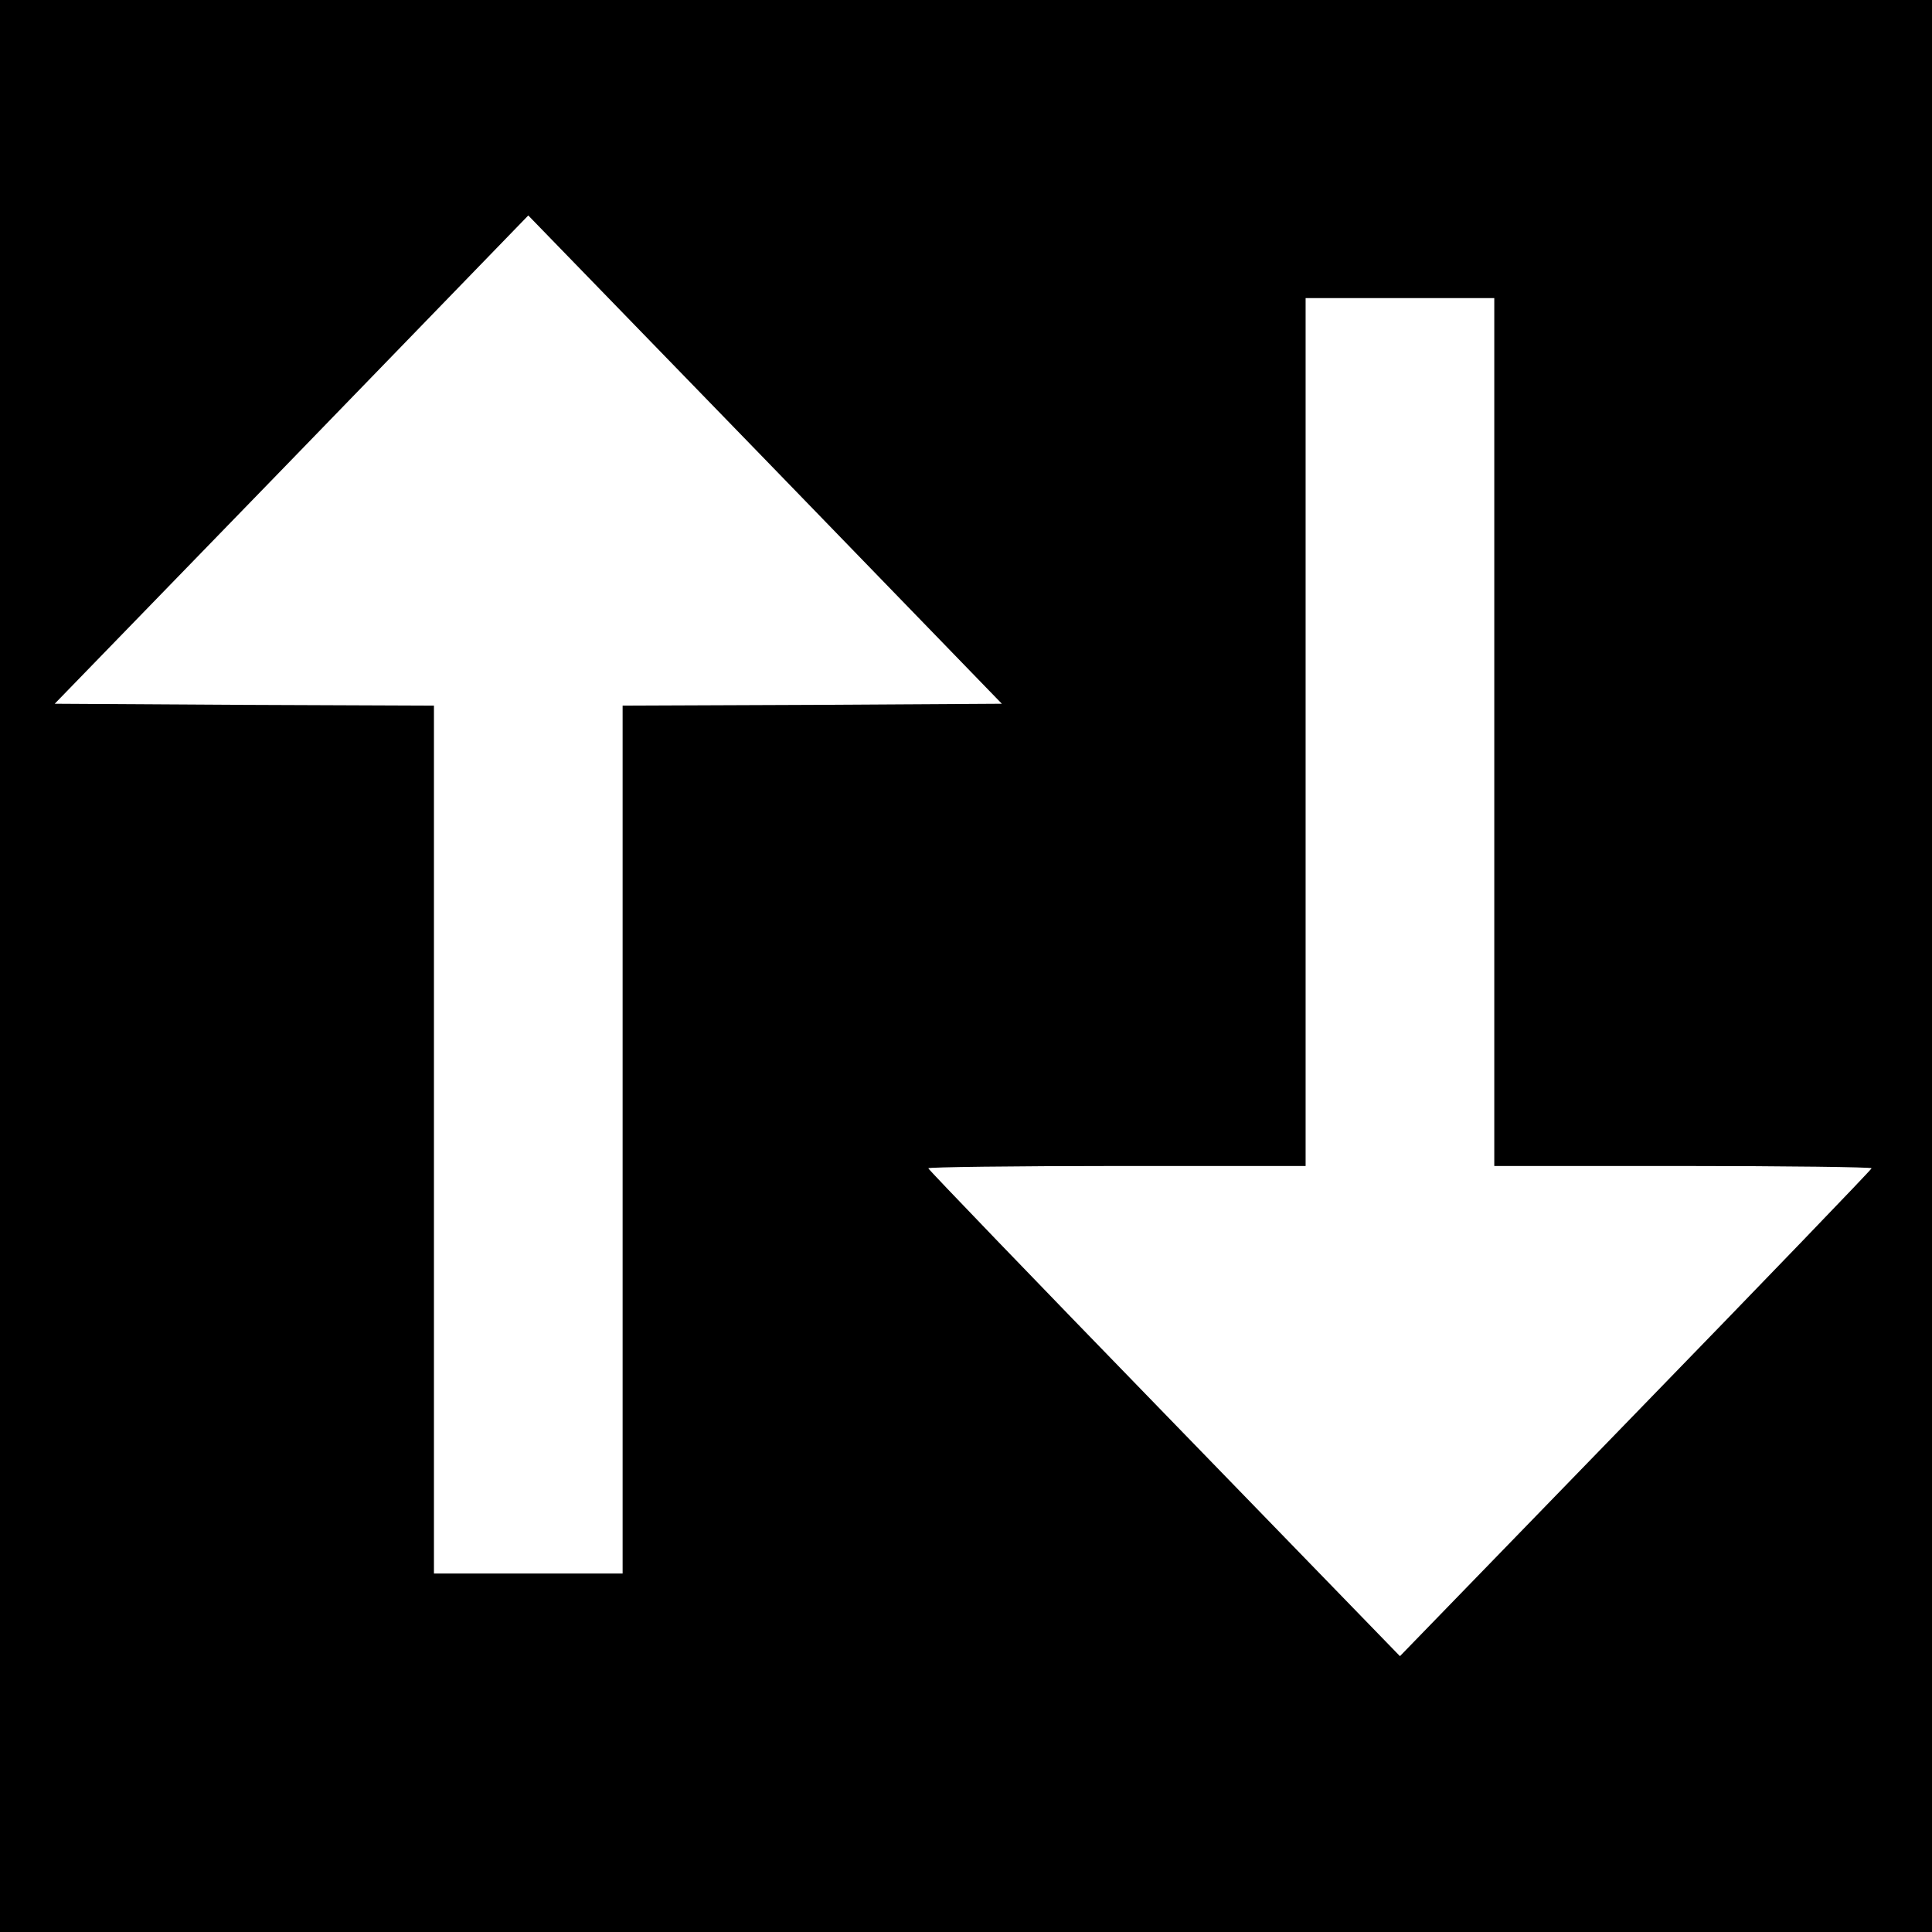 <?xml version="1.0" standalone="no"?>
<!DOCTYPE svg PUBLIC "-//W3C//DTD SVG 20010904//EN"
 "http://www.w3.org/TR/2001/REC-SVG-20010904/DTD/svg10.dtd">
<svg version="1.0" xmlns="http://www.w3.org/2000/svg"
 width="512pt" height="512pt" viewBox="0 0 512 512"
 preserveAspectRatio="xMidYMid meet">
<g transform="translate(0,512) scale(0.1,-0.1)"
fill="#000000" stroke="none">
<path d="M0 2560 l0 -2560 2560 0 2560 0 0 2560 0 2560 -2560 0 -2560 0 0
-2560z m2153 692 l-503 -2 0 -1150 0 -1150 -250 0 -250 0 0 1150 0 1150 -502
2 -503 3 628 647 627 647 628 -647 627 -647 -502 -3z m1807 -72 l0 -1150 500
0 c275 0 500 -3 500 -6 0 -3 -281 -295 -625 -649 l-625 -644 -625 644 c-344
354 -625 646 -625 649 0 3 225 6 500 6 l500 0 0 1150 0 1150 250 0 250 0 0
-1150z"/>
</g>
</svg>
